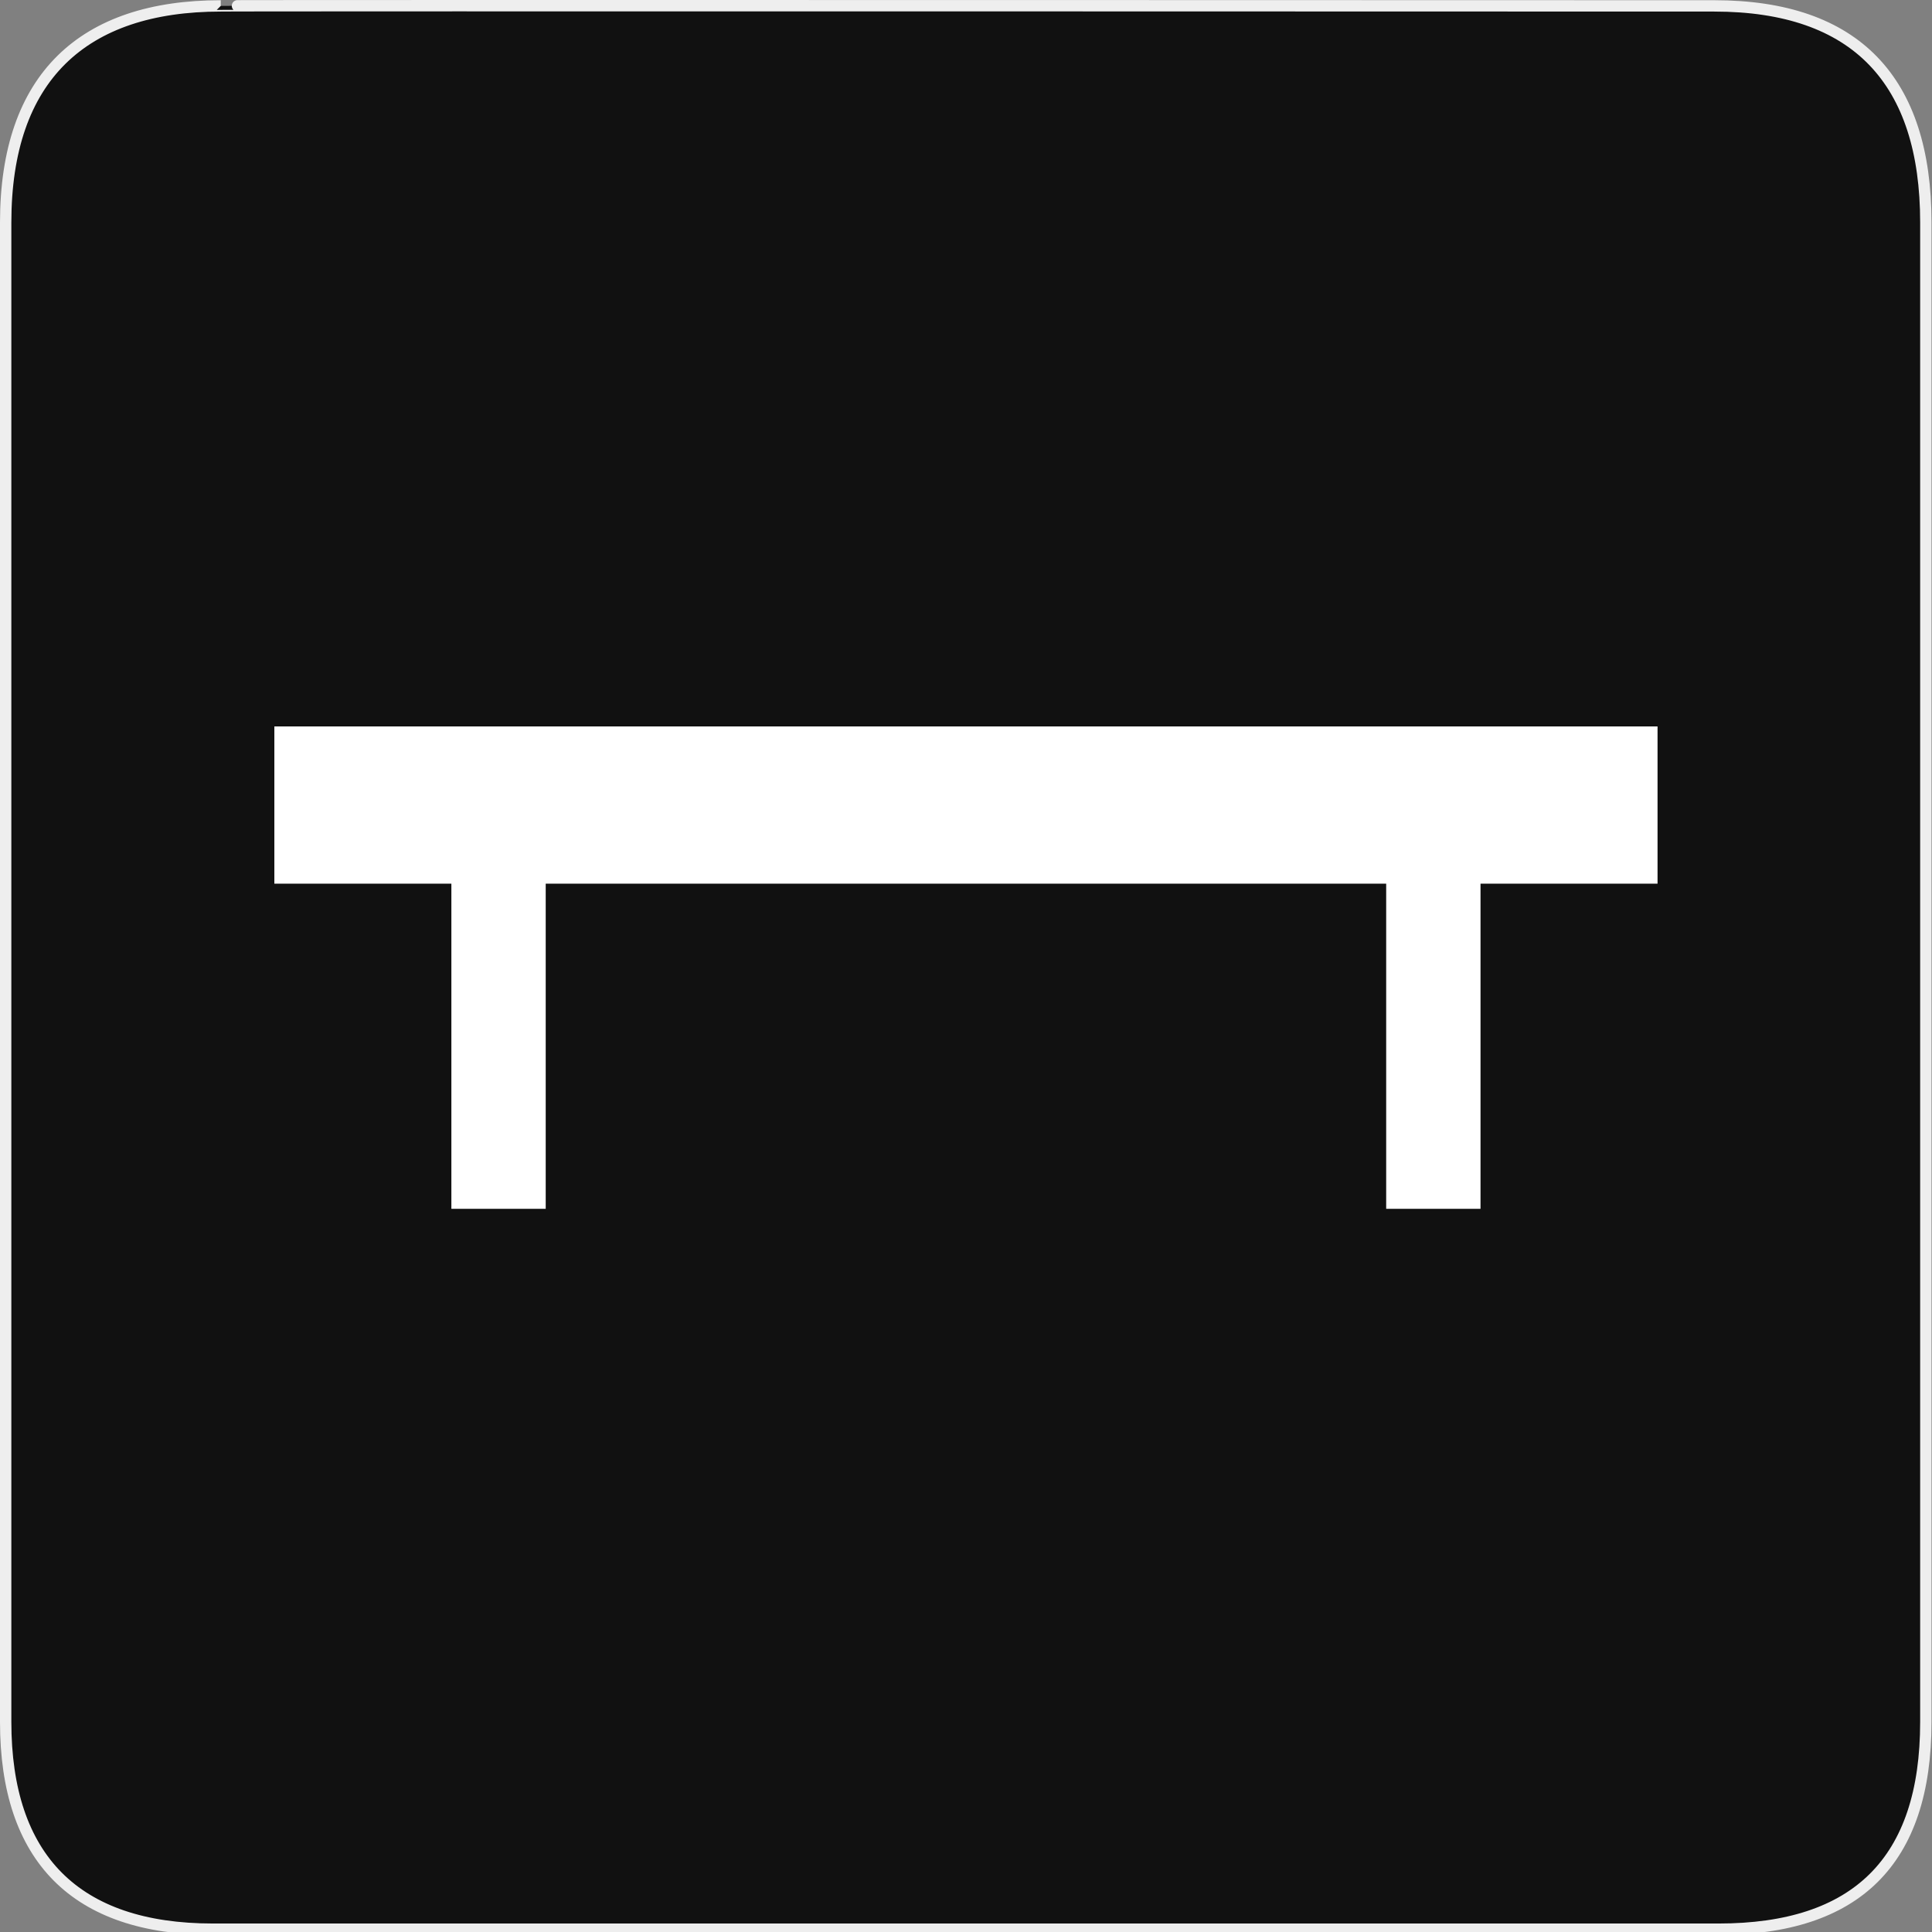 <?xml version="1.0" encoding="UTF-8" standalone="no"?>
<!-- Generator: Adobe Illustrator 15.0.0, SVG Export Plug-In . SVG Version: 6.00 Build 0)  -->

<svg
   xmlns:dc="http://purl.org/dc/elements/1.1/"
   xmlns:cc="http://creativecommons.org/ns#"
   xmlns:rdf="http://www.w3.org/1999/02/22-rdf-syntax-ns#"
   xmlns:svg="http://www.w3.org/2000/svg"
   xmlns="http://www.w3.org/2000/svg"
   xmlns:sodipodi="http://sodipodi.sourceforge.net/DTD/sodipodi-0.dtd"
   xmlns:inkscape="http://www.inkscape.org/namespaces/inkscape"
   version="1.1"
   id="Layer_1"
   x="0px"
   y="0px"
   width="580px"
   height="580px"
   viewBox="0 0 580 580"
   enable-background="new 0 0 580 580"
   xml:space="preserve"
   sodipodi:docname="bench.svg"
   inkscape:version="0.92.3 (2405546, 2018-03-11)"><rect x="0" y="0" width="580" height="580" fill="#808080" stroke="none"/><defs
   id="defs12" /><sodipodi:namedview
   pagecolor="#ffffff"
   bordercolor="#666666"
   borderopacity="1"
   objecttolerance="10"
   gridtolerance="10"
   guidetolerance="10"
   inkscape:pageopacity="0"
   inkscape:pageshadow="2"
   inkscape:window-width="1533"
   inkscape:window-height="845"
   id="namedview10"
   showgrid="false"
   inkscape:zoom="0.40689655"
   inkscape:cx="-82.40361"
   inkscape:cy="290"
   inkscape:window-x="67"
   inkscape:window-y="27"
   inkscape:window-maximized="1"
   inkscape:current-layer="Layer_1" />
<g
   id="Layer_1_1_">
	<g
   id="Layer_2">
		<g
   id="g1327">
			<path
   id="path1329"
   d="M 66.275,1.768 C 24.94,1.768 1.704,23.139 1.704,66.804 v 450.123 c 0,40.844 20.895,62.229 62.192,62.229 H 515.92 c 41.307,0 62.229,-20.315 62.229,-62.229 V 66.804 c 0,-42.601 -20.925,-65.036 -63.521,-65.036 -0.004,0 -448.495,-0.143 -448.353,0 z"
   inkscape:connector-curvature="0"
   style="fill:#111111;stroke:#eeeeee;stroke-width:3.408" />
		</g>
	</g>
</g>

<g
   transform="matrix(0.944,0,0,0.944,16.224,21.447)"
   id="Layer_2_1_"
   style="stroke-width:1.06"><path
     style="fill:#ffffff;stroke-width:1.06"
     d="m 126.358,361.699 h 30 V 258.301 h 267.284 v 103.398 h 30 V 258.301 h 56.296 v -50 H 70.062 v 50 H 126.358 Z"
     id="polygon6"
     inkscape:connector-curvature="0"
     sodipodi:nodetypes="ccccccccccccc" /></g></svg>